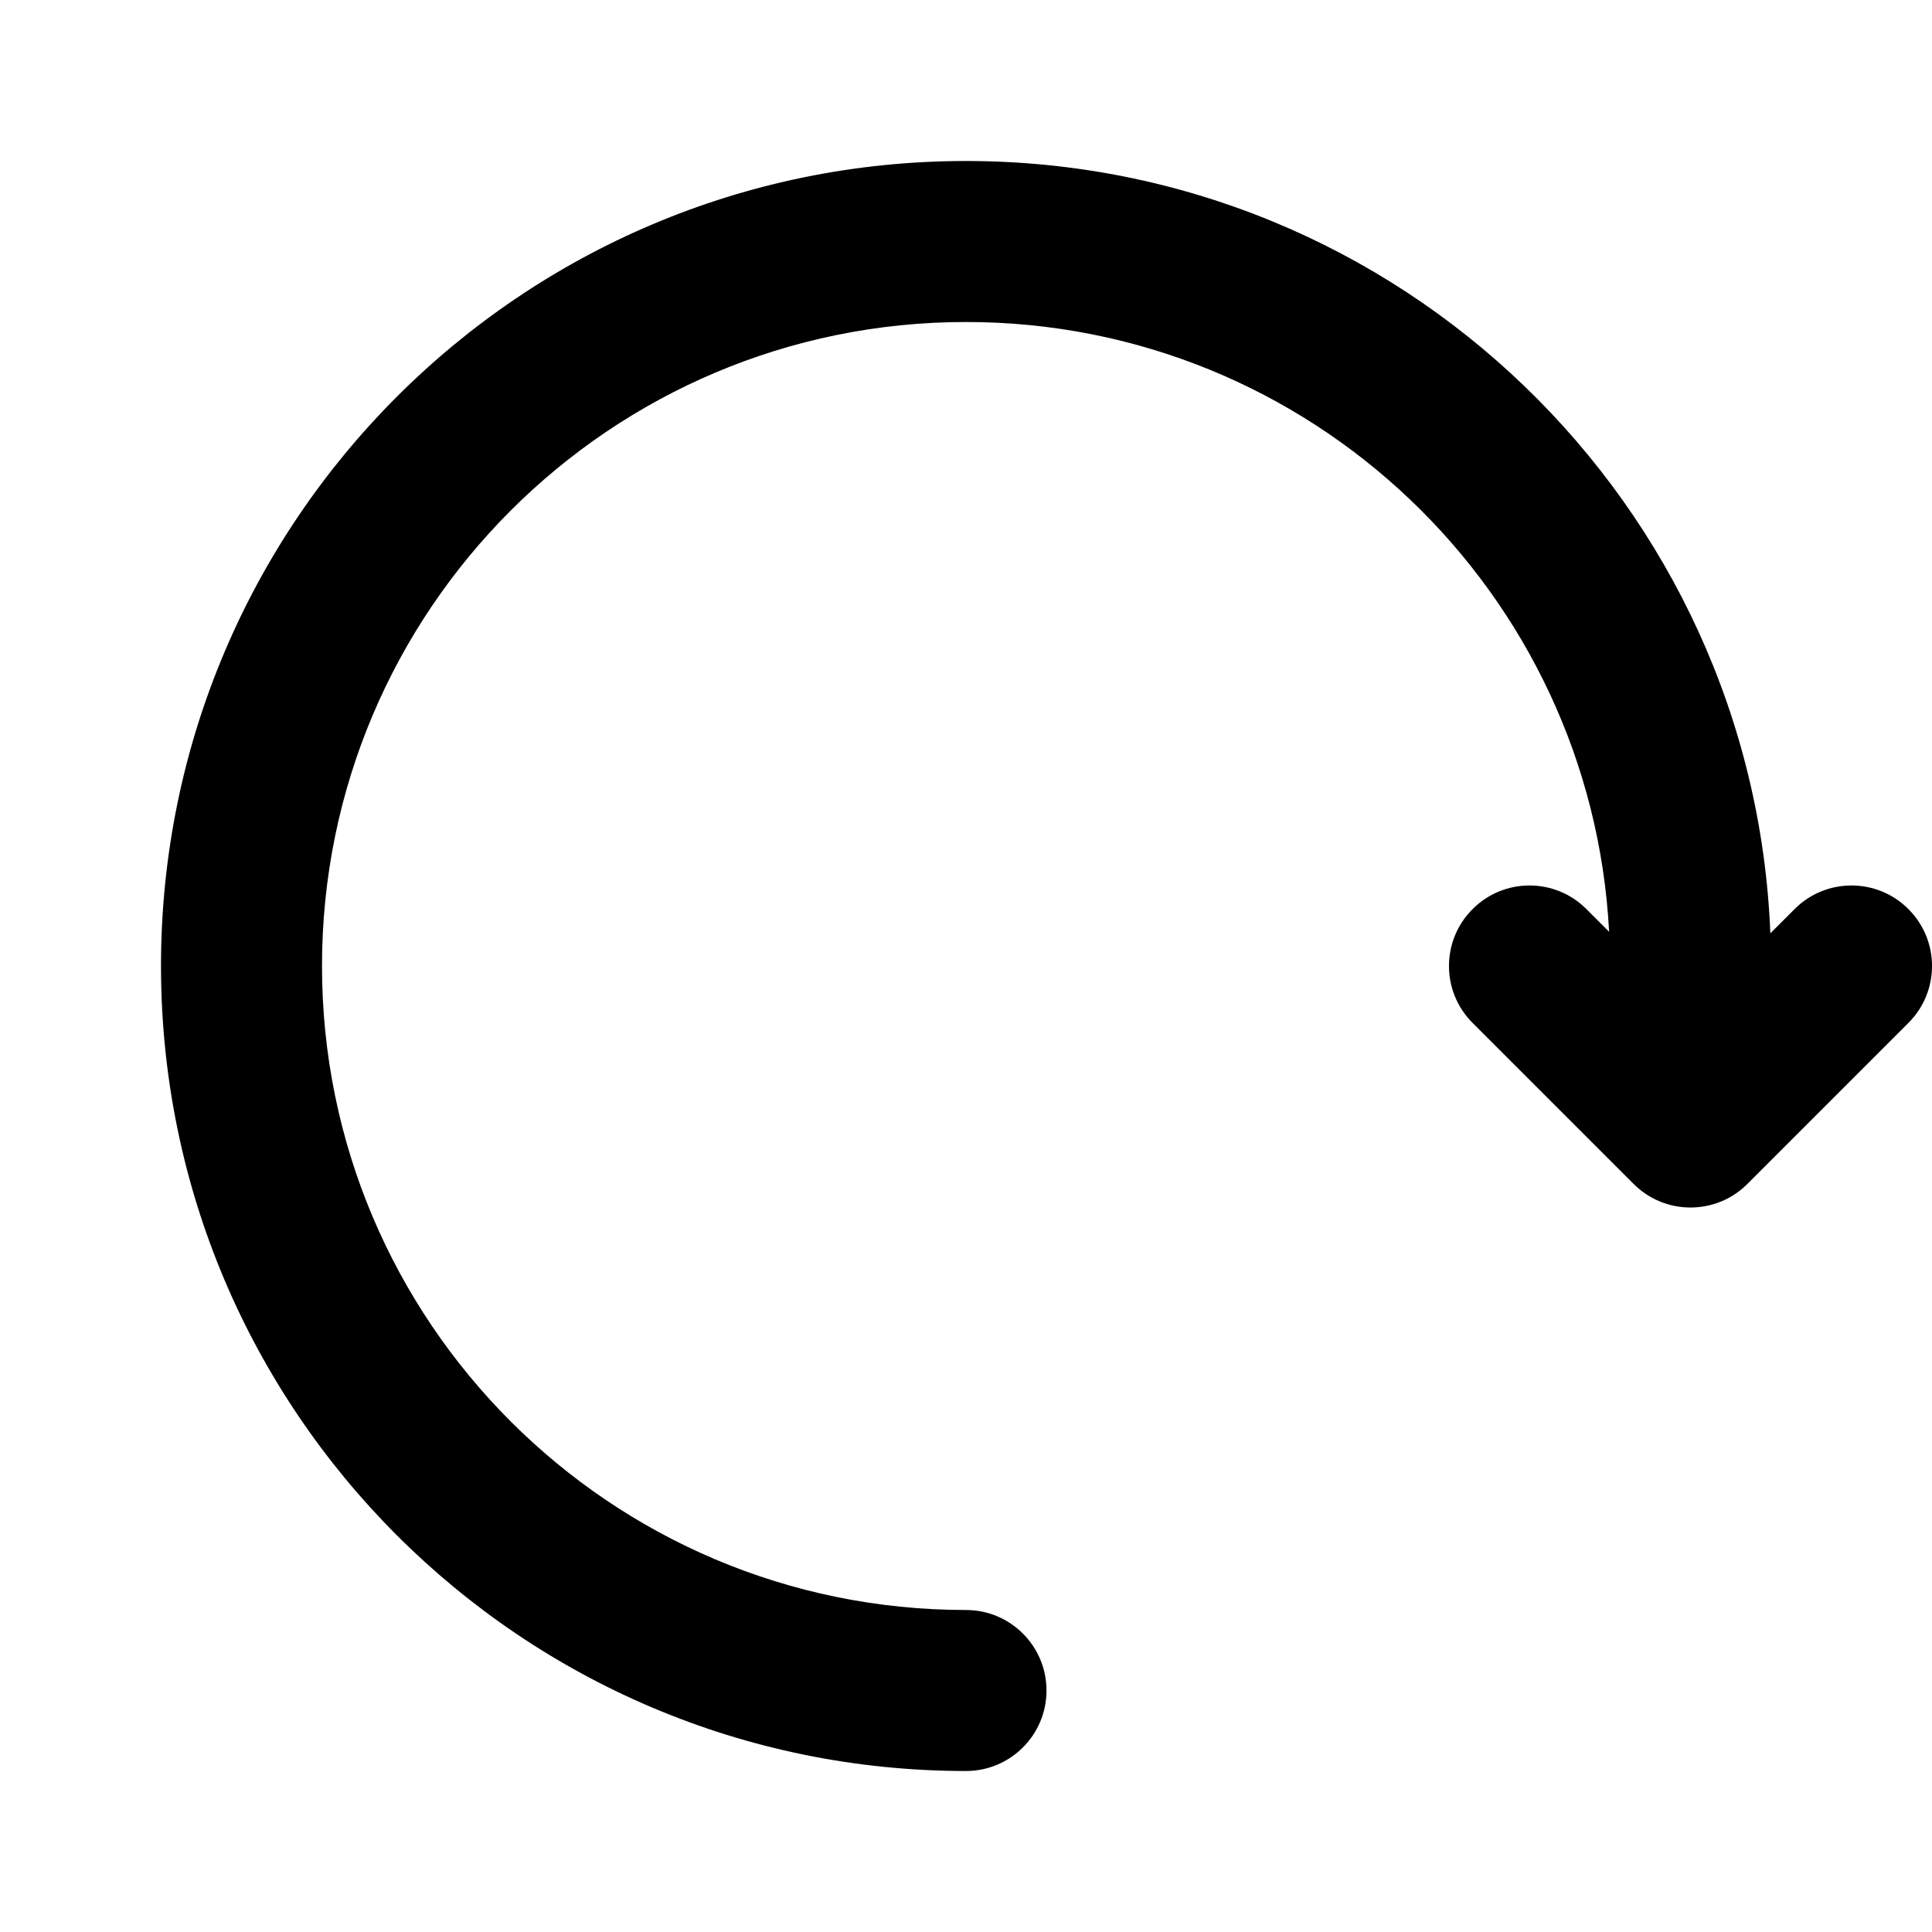 <svg xmlns="http://www.w3.org/2000/svg" xmlns:xlink="http://www.w3.org/1999/xlink" width="24" height="24" viewBox="0 0 24 24"><path id="redo-a" d="M19.989,11.575 C19.768,7.354 16.276,4 12,4 C7.582,4 4,7.582 4,12 C4,16.418 7.582,20 12,20 C12.552,20 13,20.448 13,21 C13,21.552 12.552,22 12,22 C6.477,22 2,17.523 2,12 C2,6.477 6.477,2 12,2 C17.387,2 21.779,6.259 21.992,11.594 L22.293,11.293 C22.683,10.902 23.317,10.902 23.707,11.293 C24.098,11.683 24.098,12.317 23.707,12.707 L21.707,14.707 C21.317,15.098 20.683,15.098 20.293,14.707 L18.293,12.707 C17.902,12.317 17.902,11.683 18.293,11.293 C18.683,10.902 19.317,10.902 19.707,11.293 L19.989,11.575 Z"/></svg>